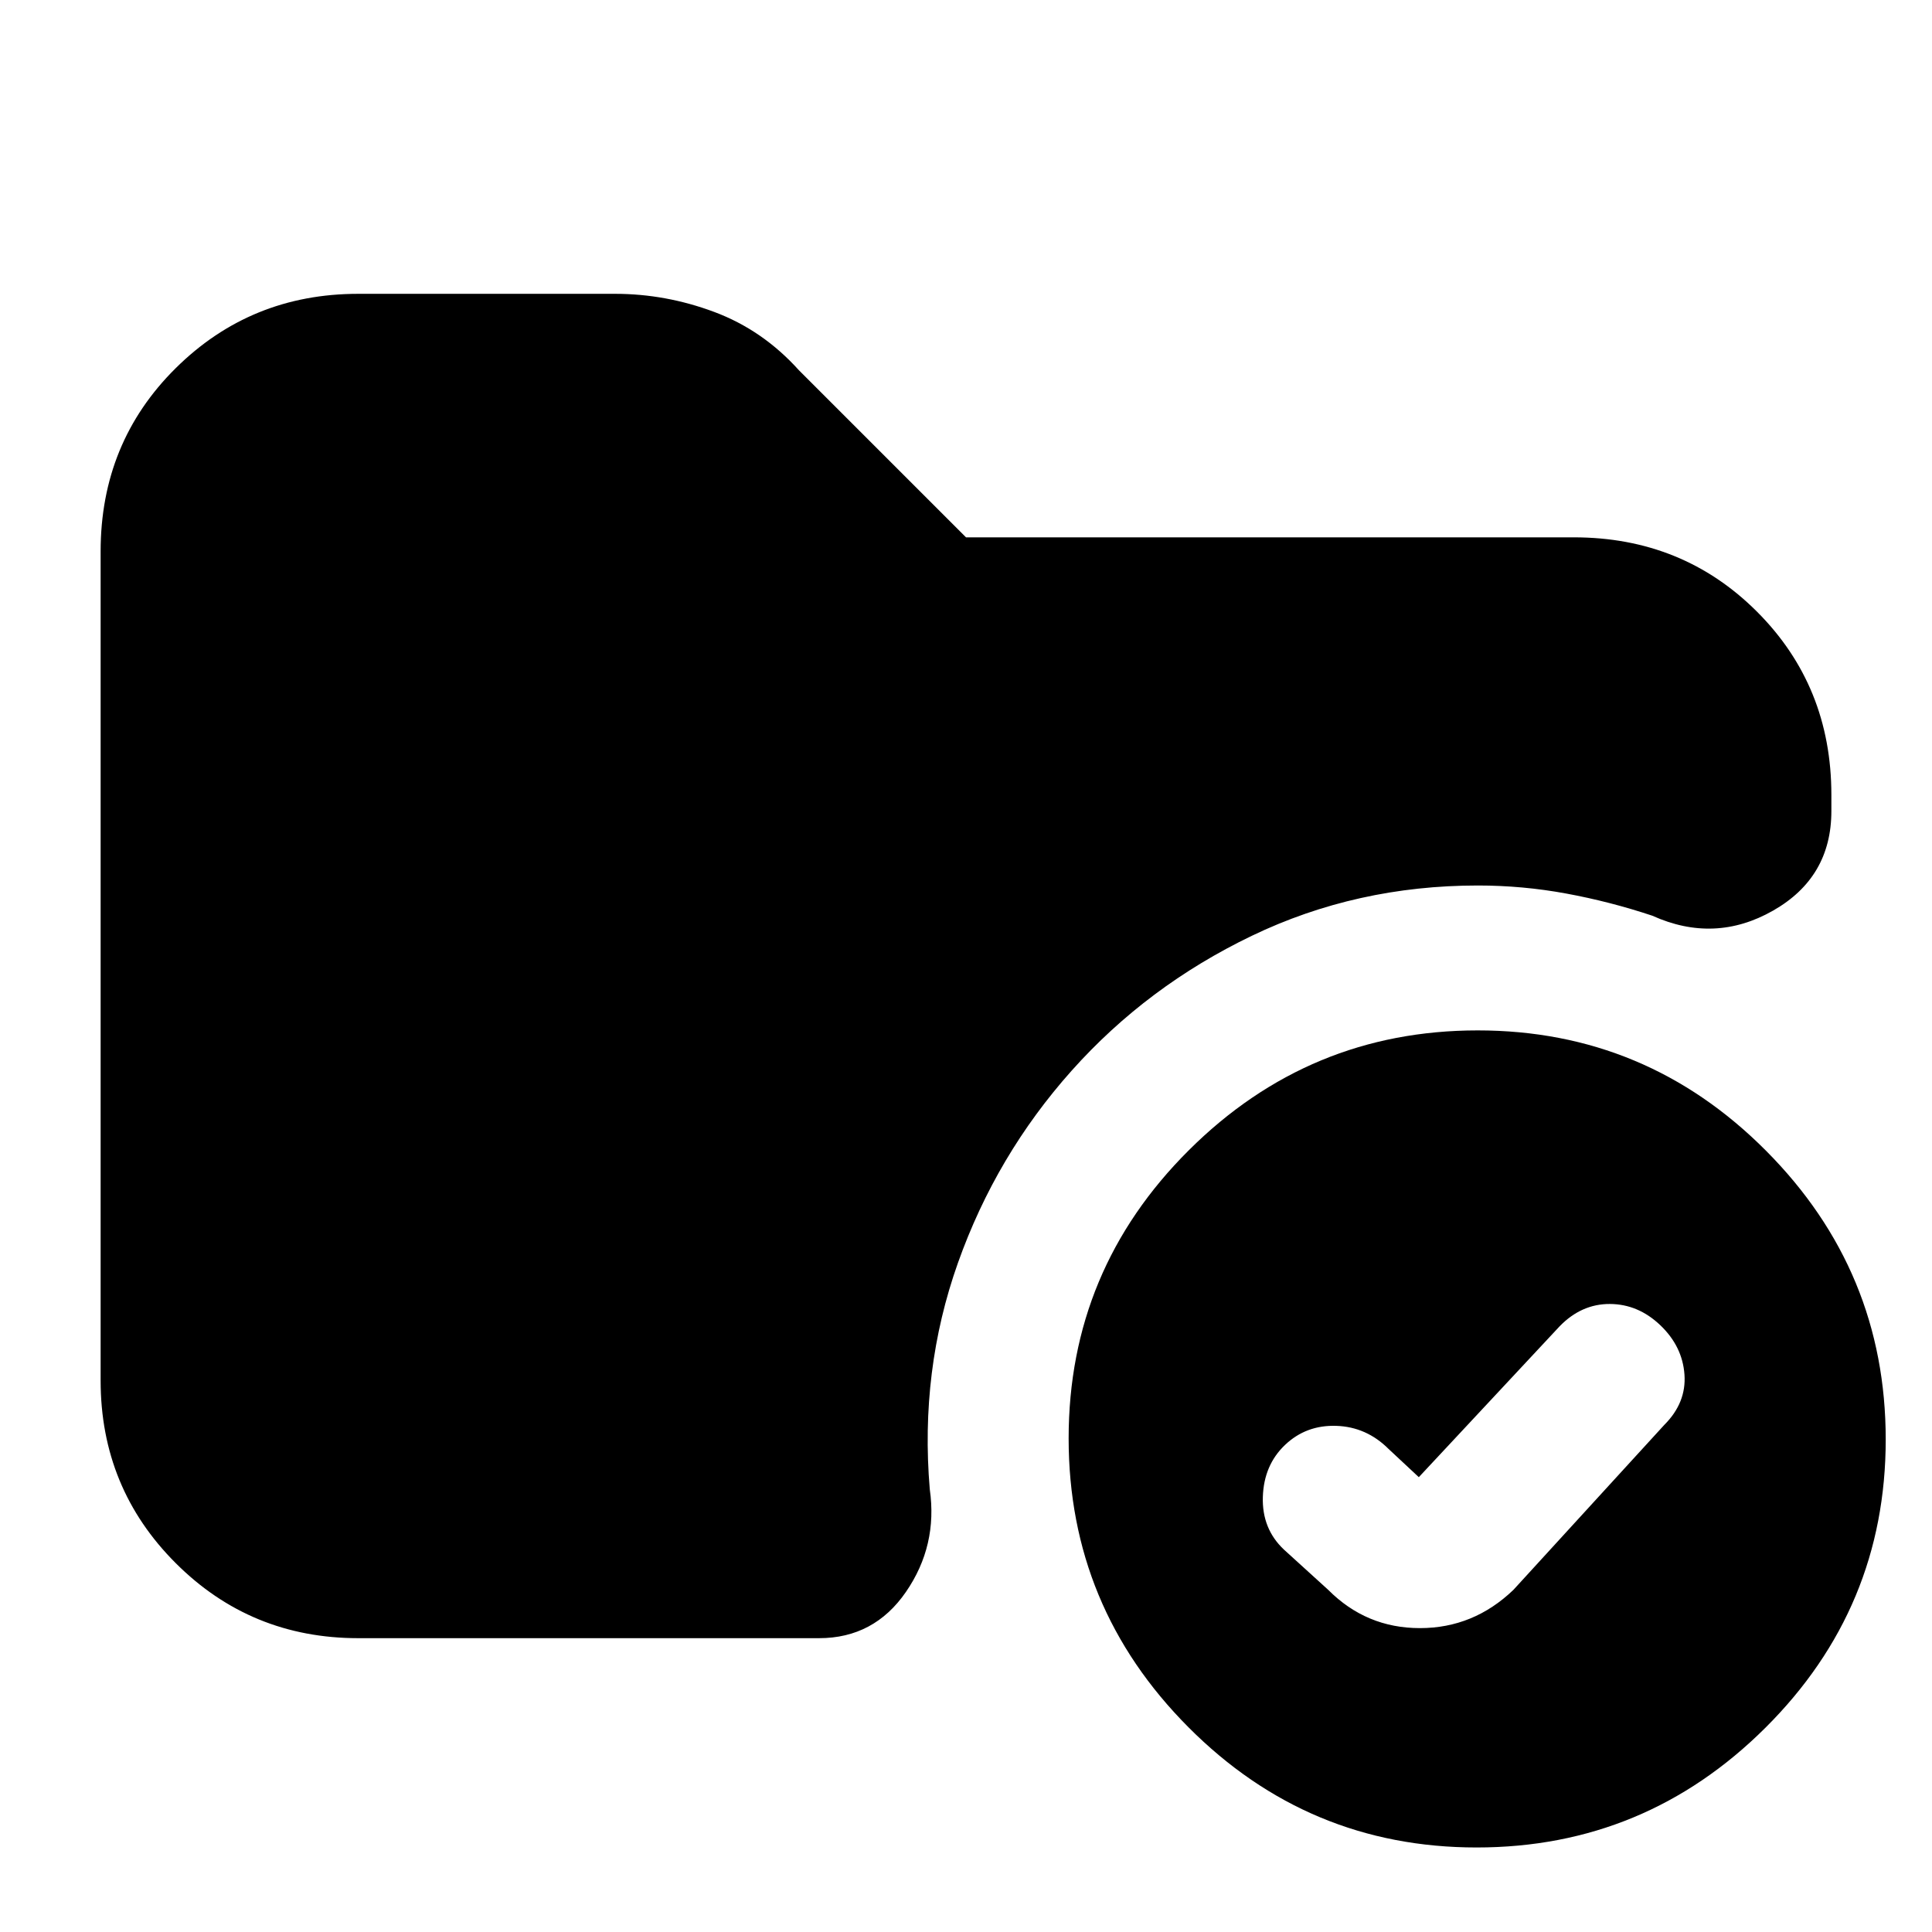<svg xmlns="http://www.w3.org/2000/svg" height="20" viewBox="0 -960 960 960" width="20"><path d="M178-146q-53.4 0-90.7-37.3Q50-220.6 50-274v-412q0-54.1 37.3-91.05Q124.6-814 178-814h127.65q25.15 0 49.25 9t42.1 29l83 83h302q54.1 0 91.05 36.95Q910-619.1 910-565v8q0 33-29 49.5t-60 2.5q-21.04-7-42.72-11t-43.93-4q-60.32 0-112.34 25-52.01 25-89.51 67-37.5 42-56.5 95.5T462-220q4 28-11.83 51-15.84 23-43.17 23H178ZM733.73-42Q650-42 590.5-101.77 531-161.53 531-245.27q0-83.73 59.77-143.23 59.76-59.5 143.5-59.5 83.73 0 143.23 59.77 59.5 59.76 59.5 143.5 0 83.73-59.77 143.23Q817.47-42 733.73-42ZM660-170q18.91 19 45.55 19 26.63 0 46.45-19l75-82q11-11 10-25t-12-24.5q-11-10.5-25.09-10.56-14.09-.05-24.91 11.06l-70 75-15-14q-11-11-26-11.5t-25.5 9.5q-10.5 10-11 25.82T638-190l22 20Z"/></svg>